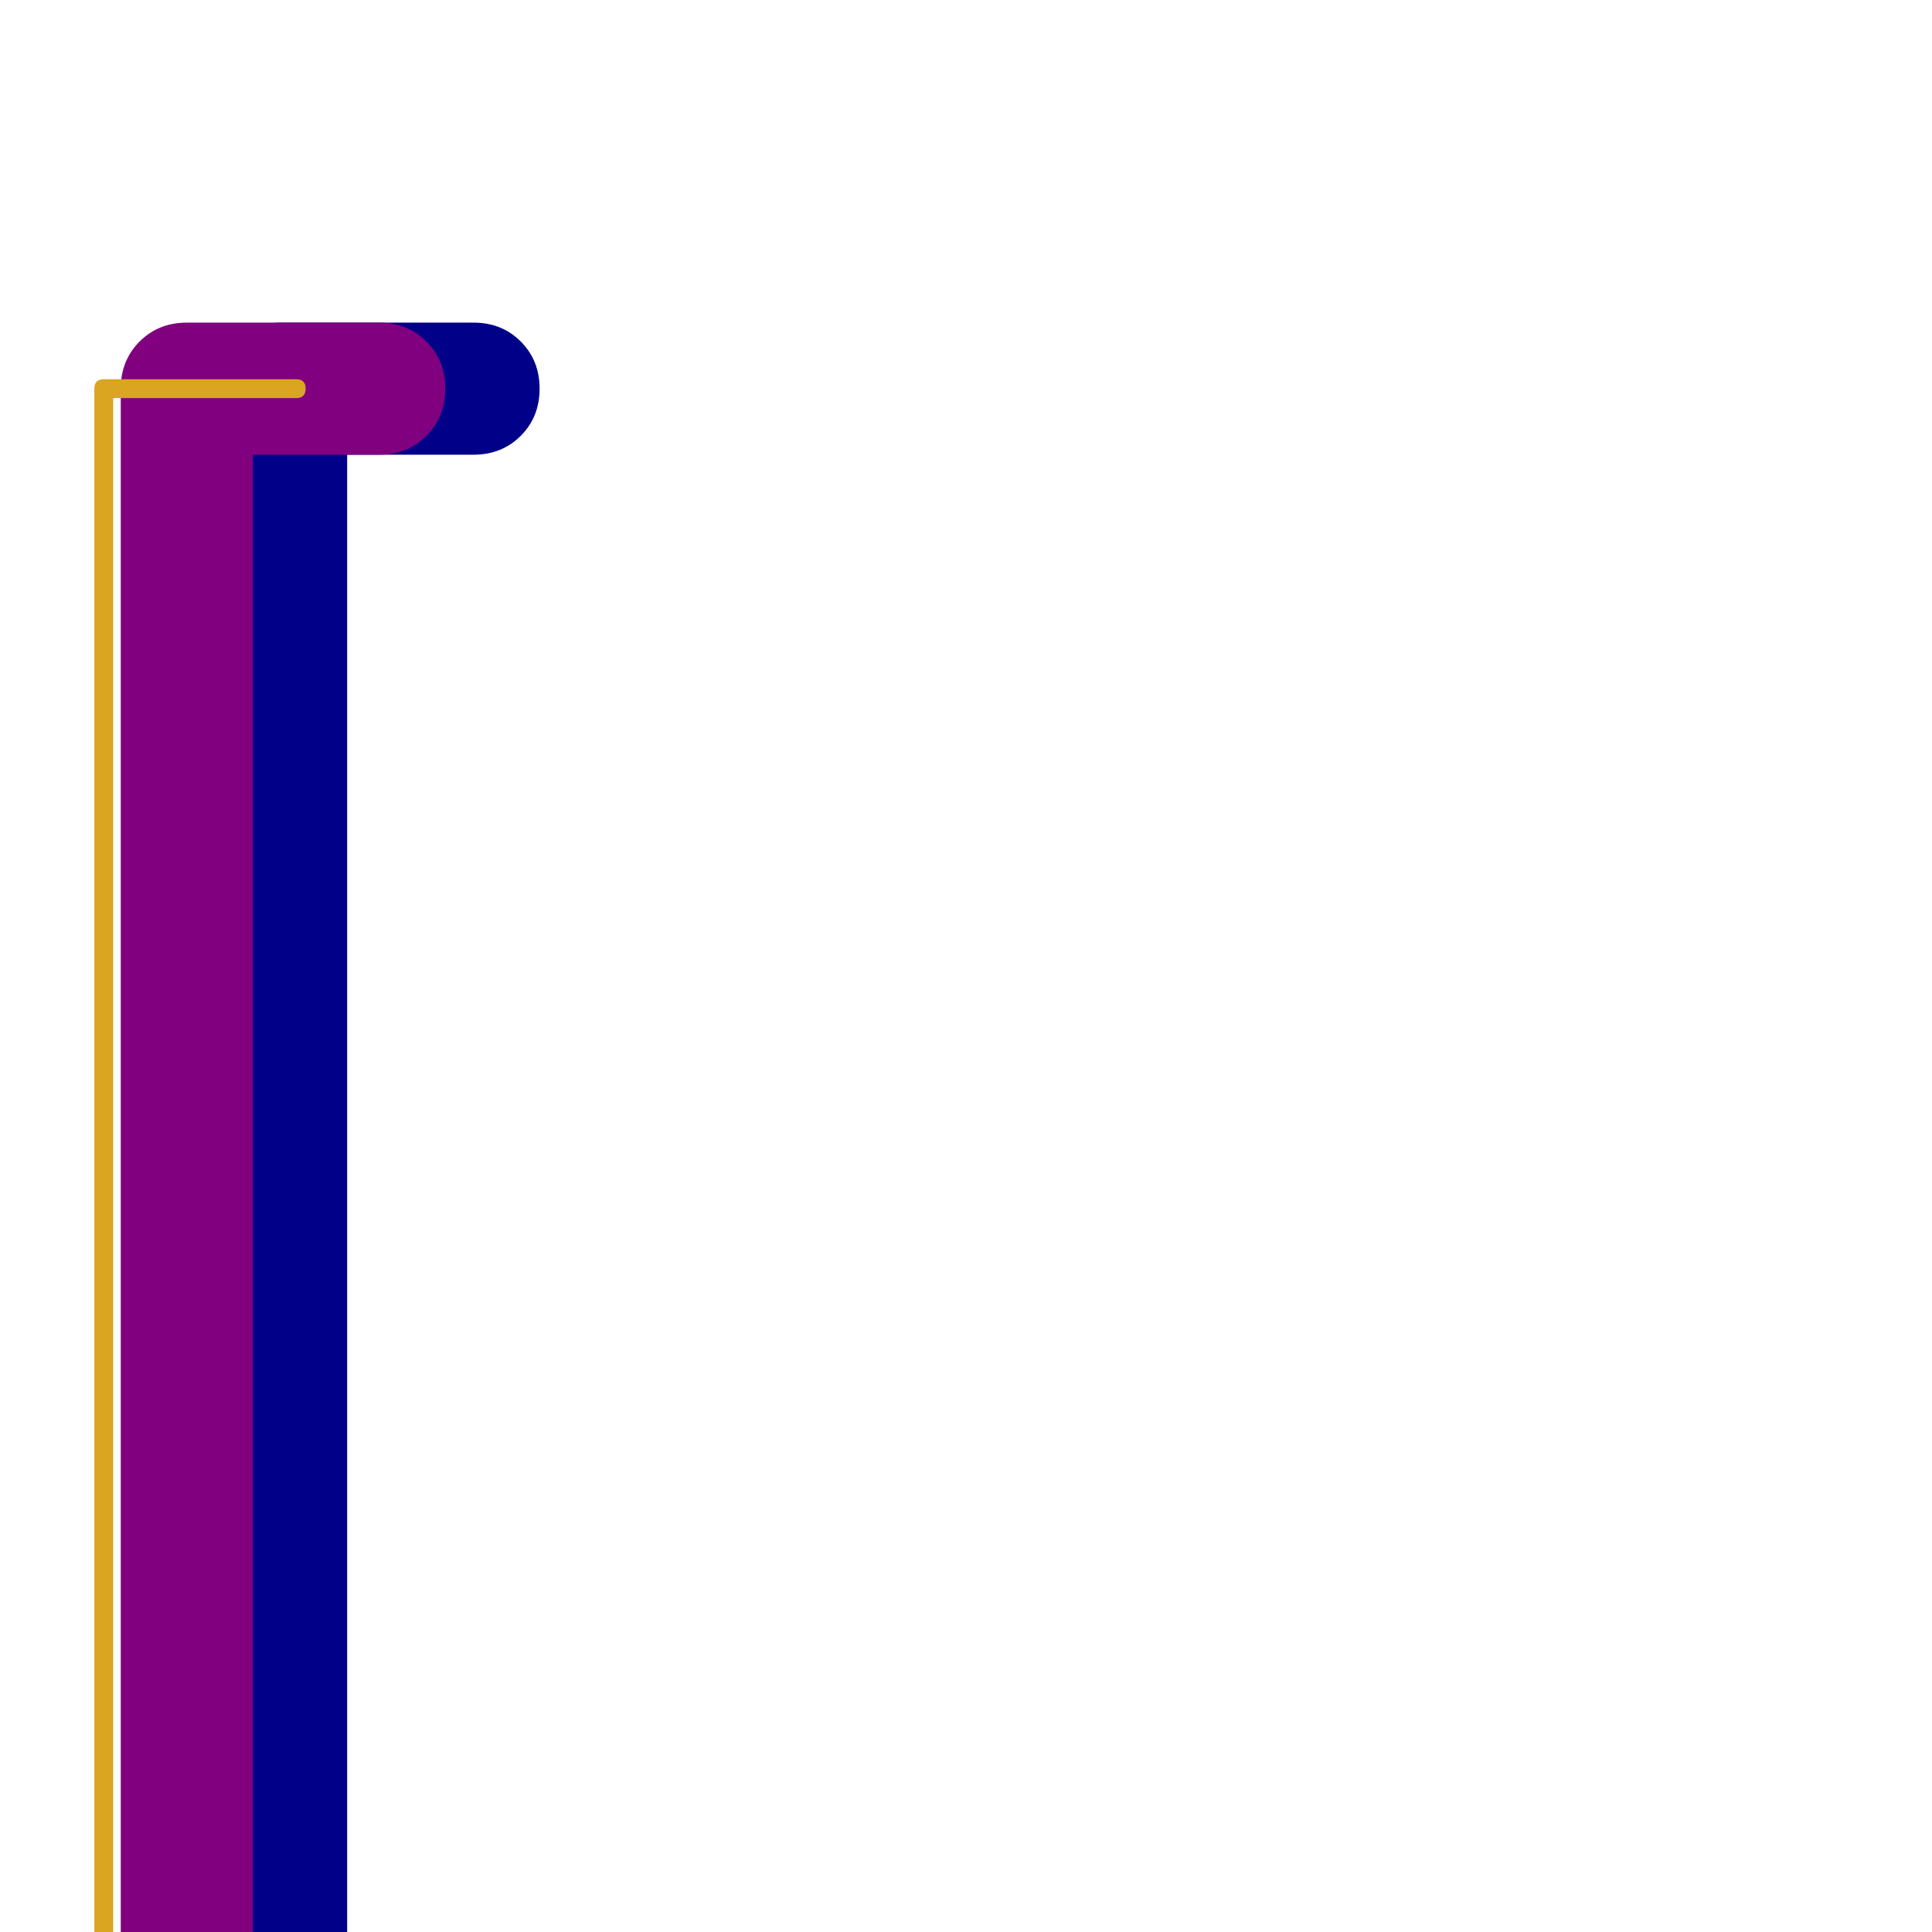 <svg xmlns="http://www.w3.org/2000/svg" viewBox="0 -1024 1024 1024">
	<path fill="#000088" d="M184 -783V167H251Q266 167 276 177Q286 187 286 202Q286 217 276 227Q266 237 251 237H149Q134 237 124 227Q114 217 114 202V-818Q114 -833 124 -843Q134 -853 149 -853H251Q266 -853 276 -843Q286 -833 286 -818Q286 -803 276 -793Q266 -783 251 -783Z"/>
	<path fill="#800080" d="M134 -783V167H201Q216 167 226 177Q236 187 236 202Q236 217 226 227Q216 237 201 237H99Q84 237 74 227Q64 217 64 202V-818Q64 -833 74 -843Q84 -853 99 -853H201Q216 -853 226 -843Q236 -833 236 -818Q236 -803 226 -793Q216 -783 201 -783Z"/>
	<path fill="#daa520" d="M60 -813V197H157Q162 197 162 202Q162 207 157 207H55Q50 207 50 202V-818Q50 -823 55 -823H157Q162 -823 162 -818Q162 -813 157 -813Z"/>
</svg>